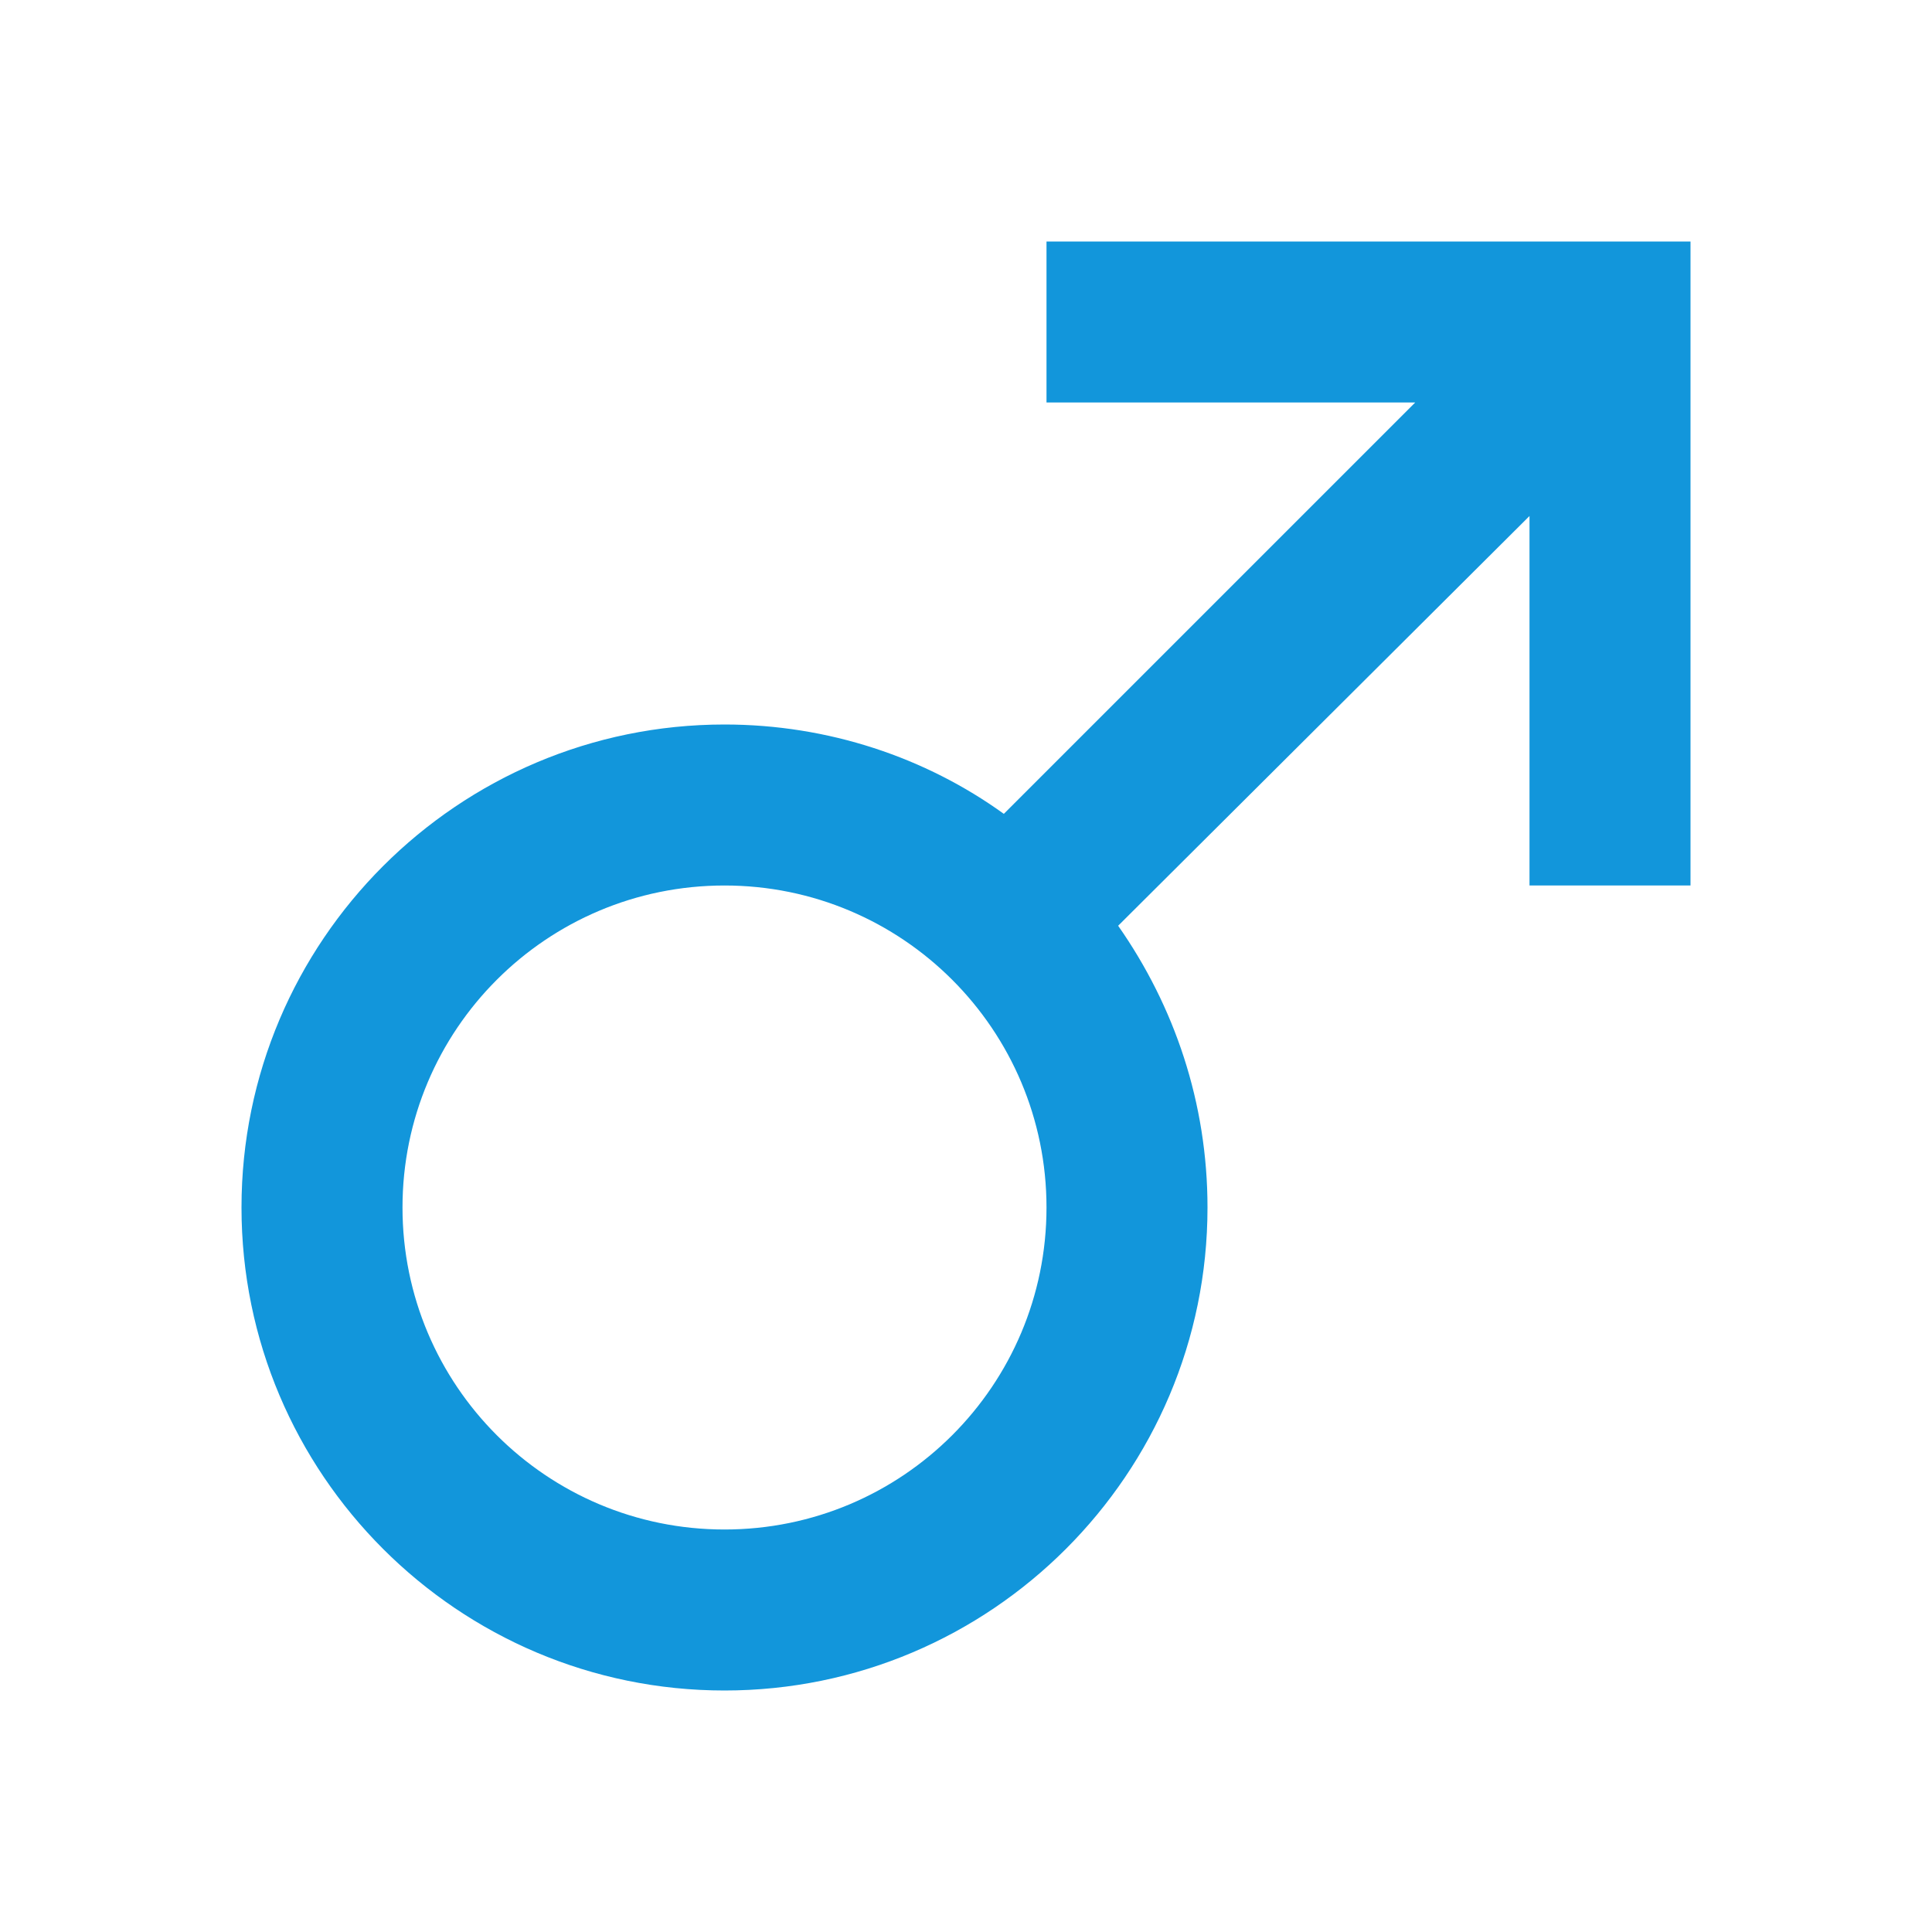 <?xml version="1.0" standalone="no"?><!DOCTYPE svg PUBLIC "-//W3C//DTD SVG 1.1//EN" "http://www.w3.org/Graphics/SVG/1.1/DTD/svg11.dtd"><svg t="1523242682709" class="icon" style="" viewBox="0 0 1024 1024" version="1.1" xmlns="http://www.w3.org/2000/svg" p-id="15841" xmlns:xlink="http://www.w3.org/1999/xlink" width="200" height="200"><defs><style type="text/css"></style></defs><path d="M384 384C439.04 384 490.667 401.493 532.053 431.36L750.08 213.333 554.667 213.333 554.667 128 896 128 896 469.333 810.667 469.333 810.667 273.493 592.64 490.667C622.507 533.333 640 584.533 640 640 640 781.227 525.227 896 384 896 242.773 896 128 781.227 128 640 128 498.773 242.773 384 384 384M384 469.333C289.707 469.333 213.333 545.707 213.333 640 213.333 734.293 289.707 810.667 384 810.667 478.293 810.667 554.667 734.293 554.667 640 554.667 545.707 478.293 469.333 384 469.333Z" p-id="15842" fill="#1296db"></path></svg>
